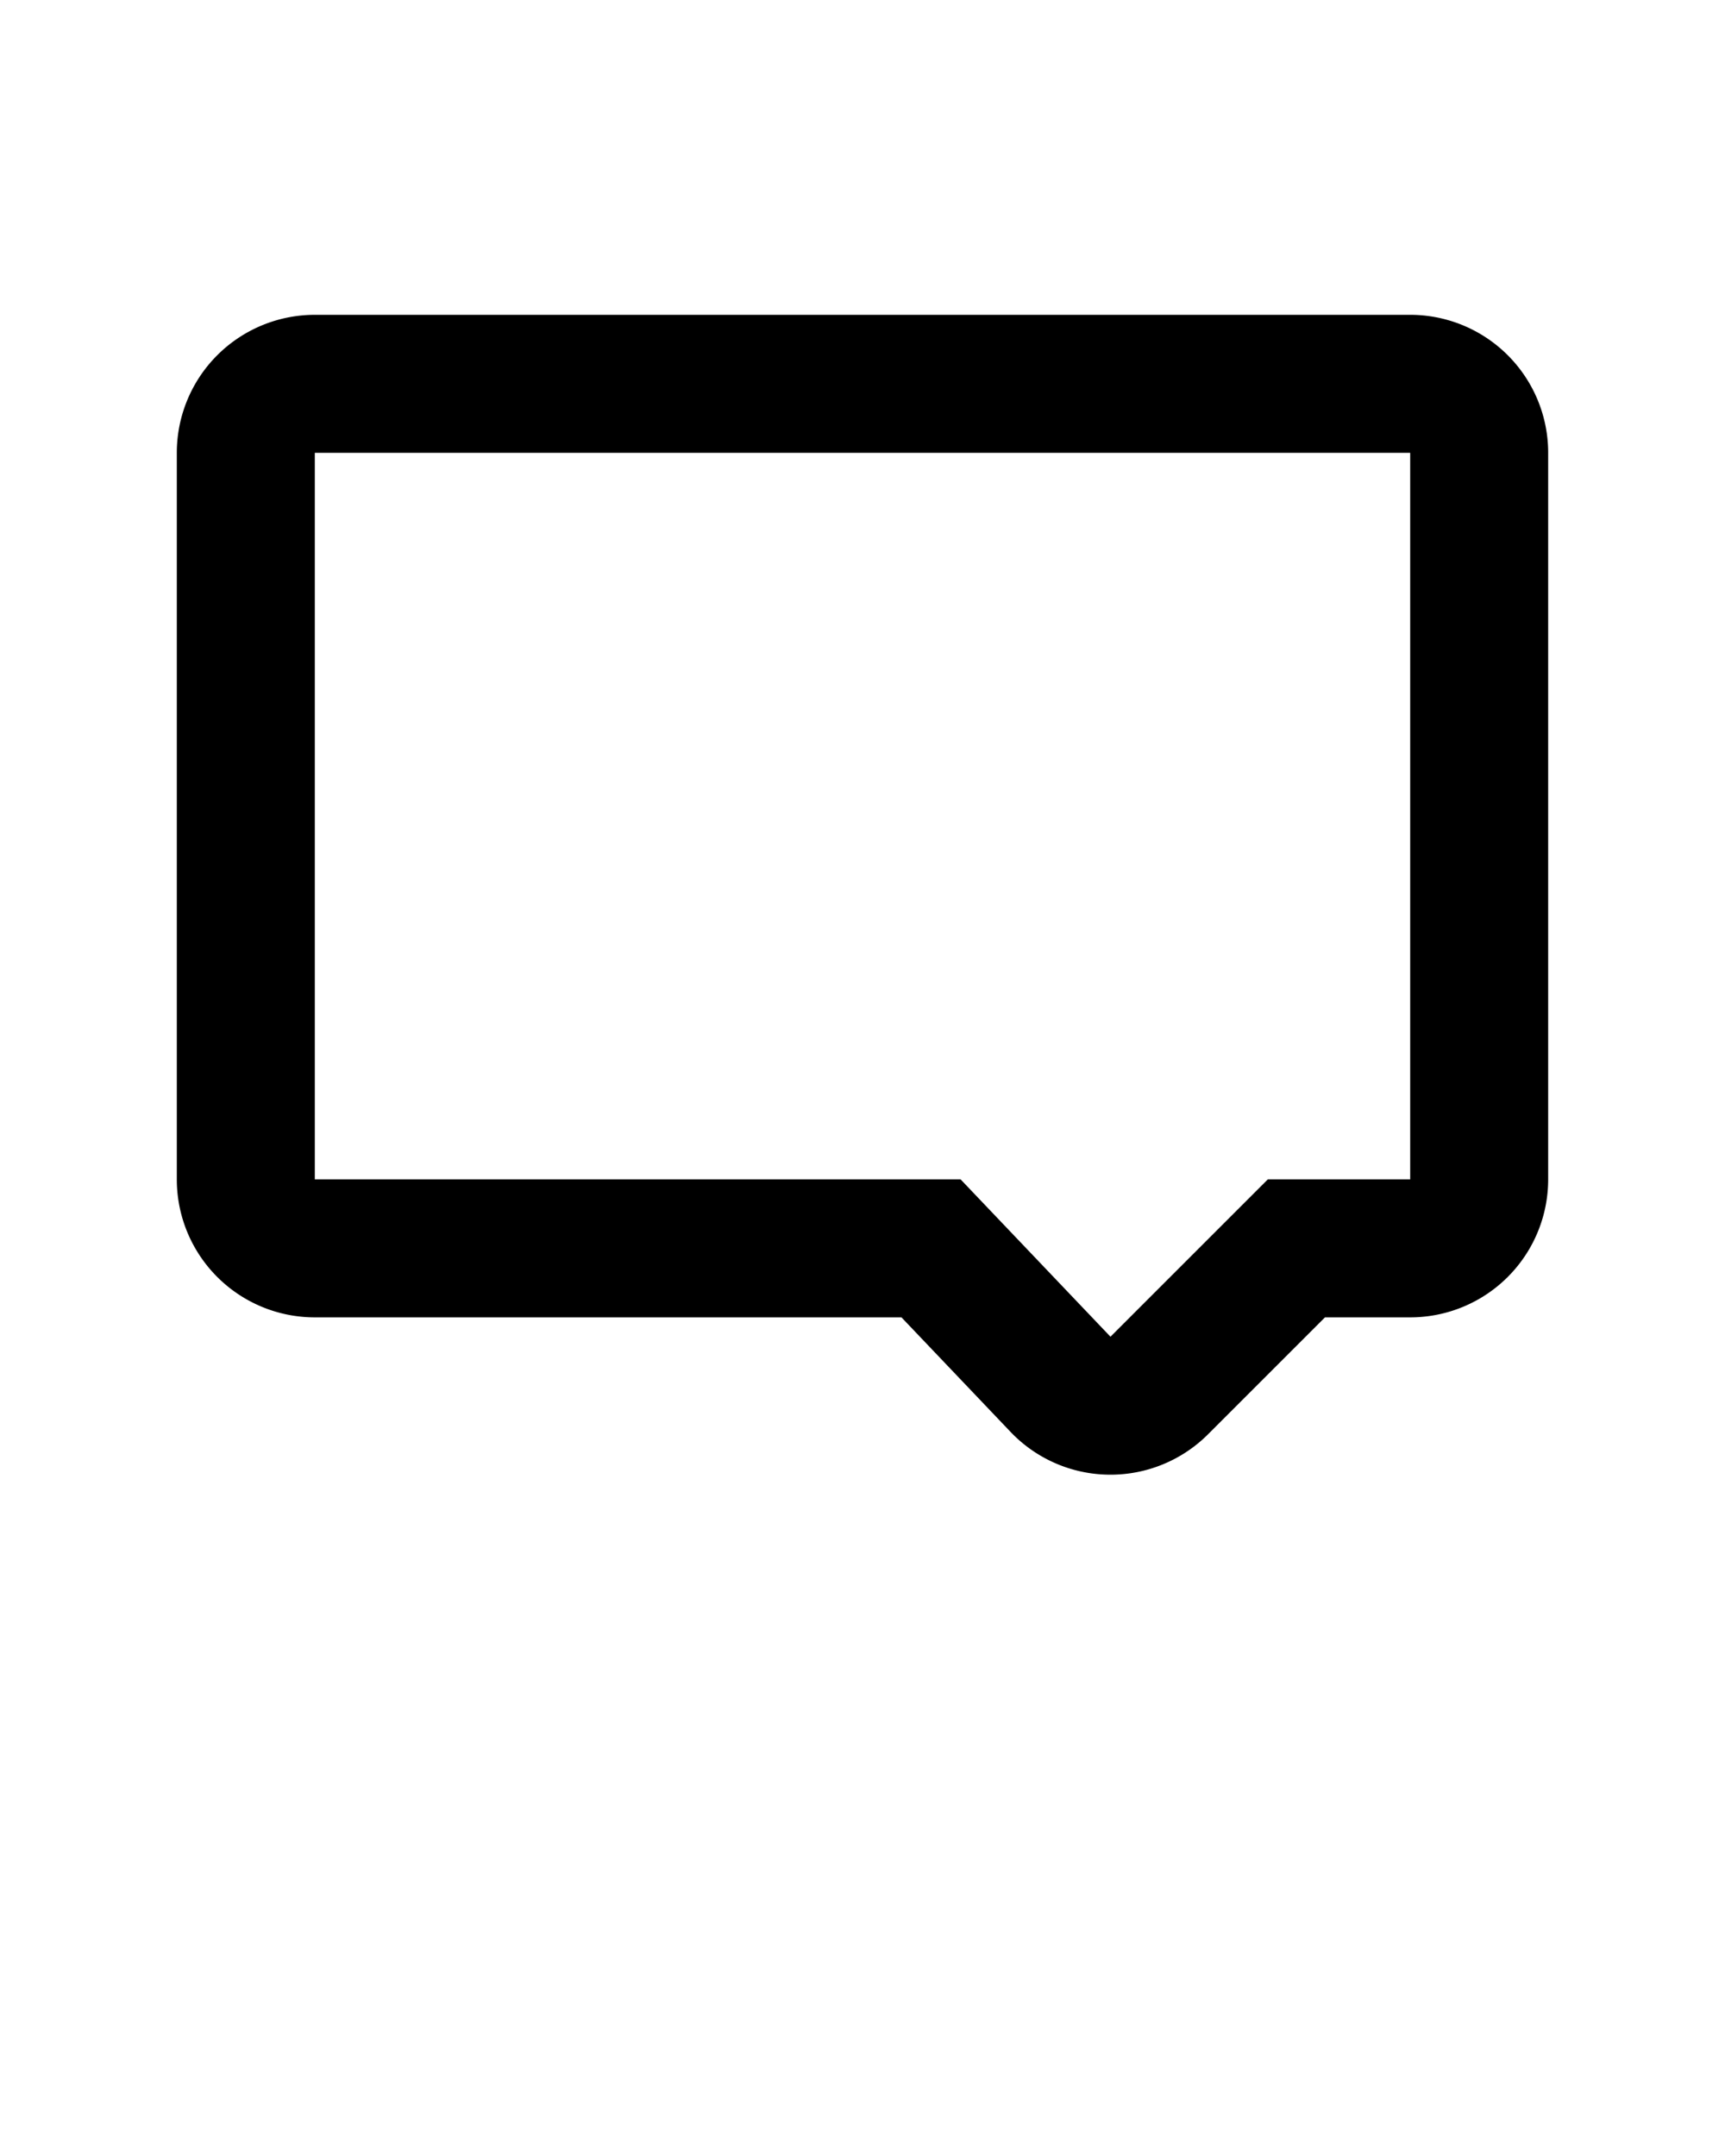 <svg xmlns="http://www.w3.org/2000/svg" viewBox="0 0 100 125"><path d="M81.75 26.253v42.125h-8.253L64.375 77.5l-8.688-9.122H18.25V26.253h63.5m0-8h-63.5a8 8 0 0 0-8 8v42.125a8 8 0 0 0 8 8h34.009l6.322 6.639a7.995 7.995 0 0 0 5.696 2.482l.098.001a8 8 0 0 0 5.656-2.343l6.779-6.779h4.939a8 8 0 0 0 8-8V26.253a7.998 7.998 0 0 0-7.999-8z"/></svg>